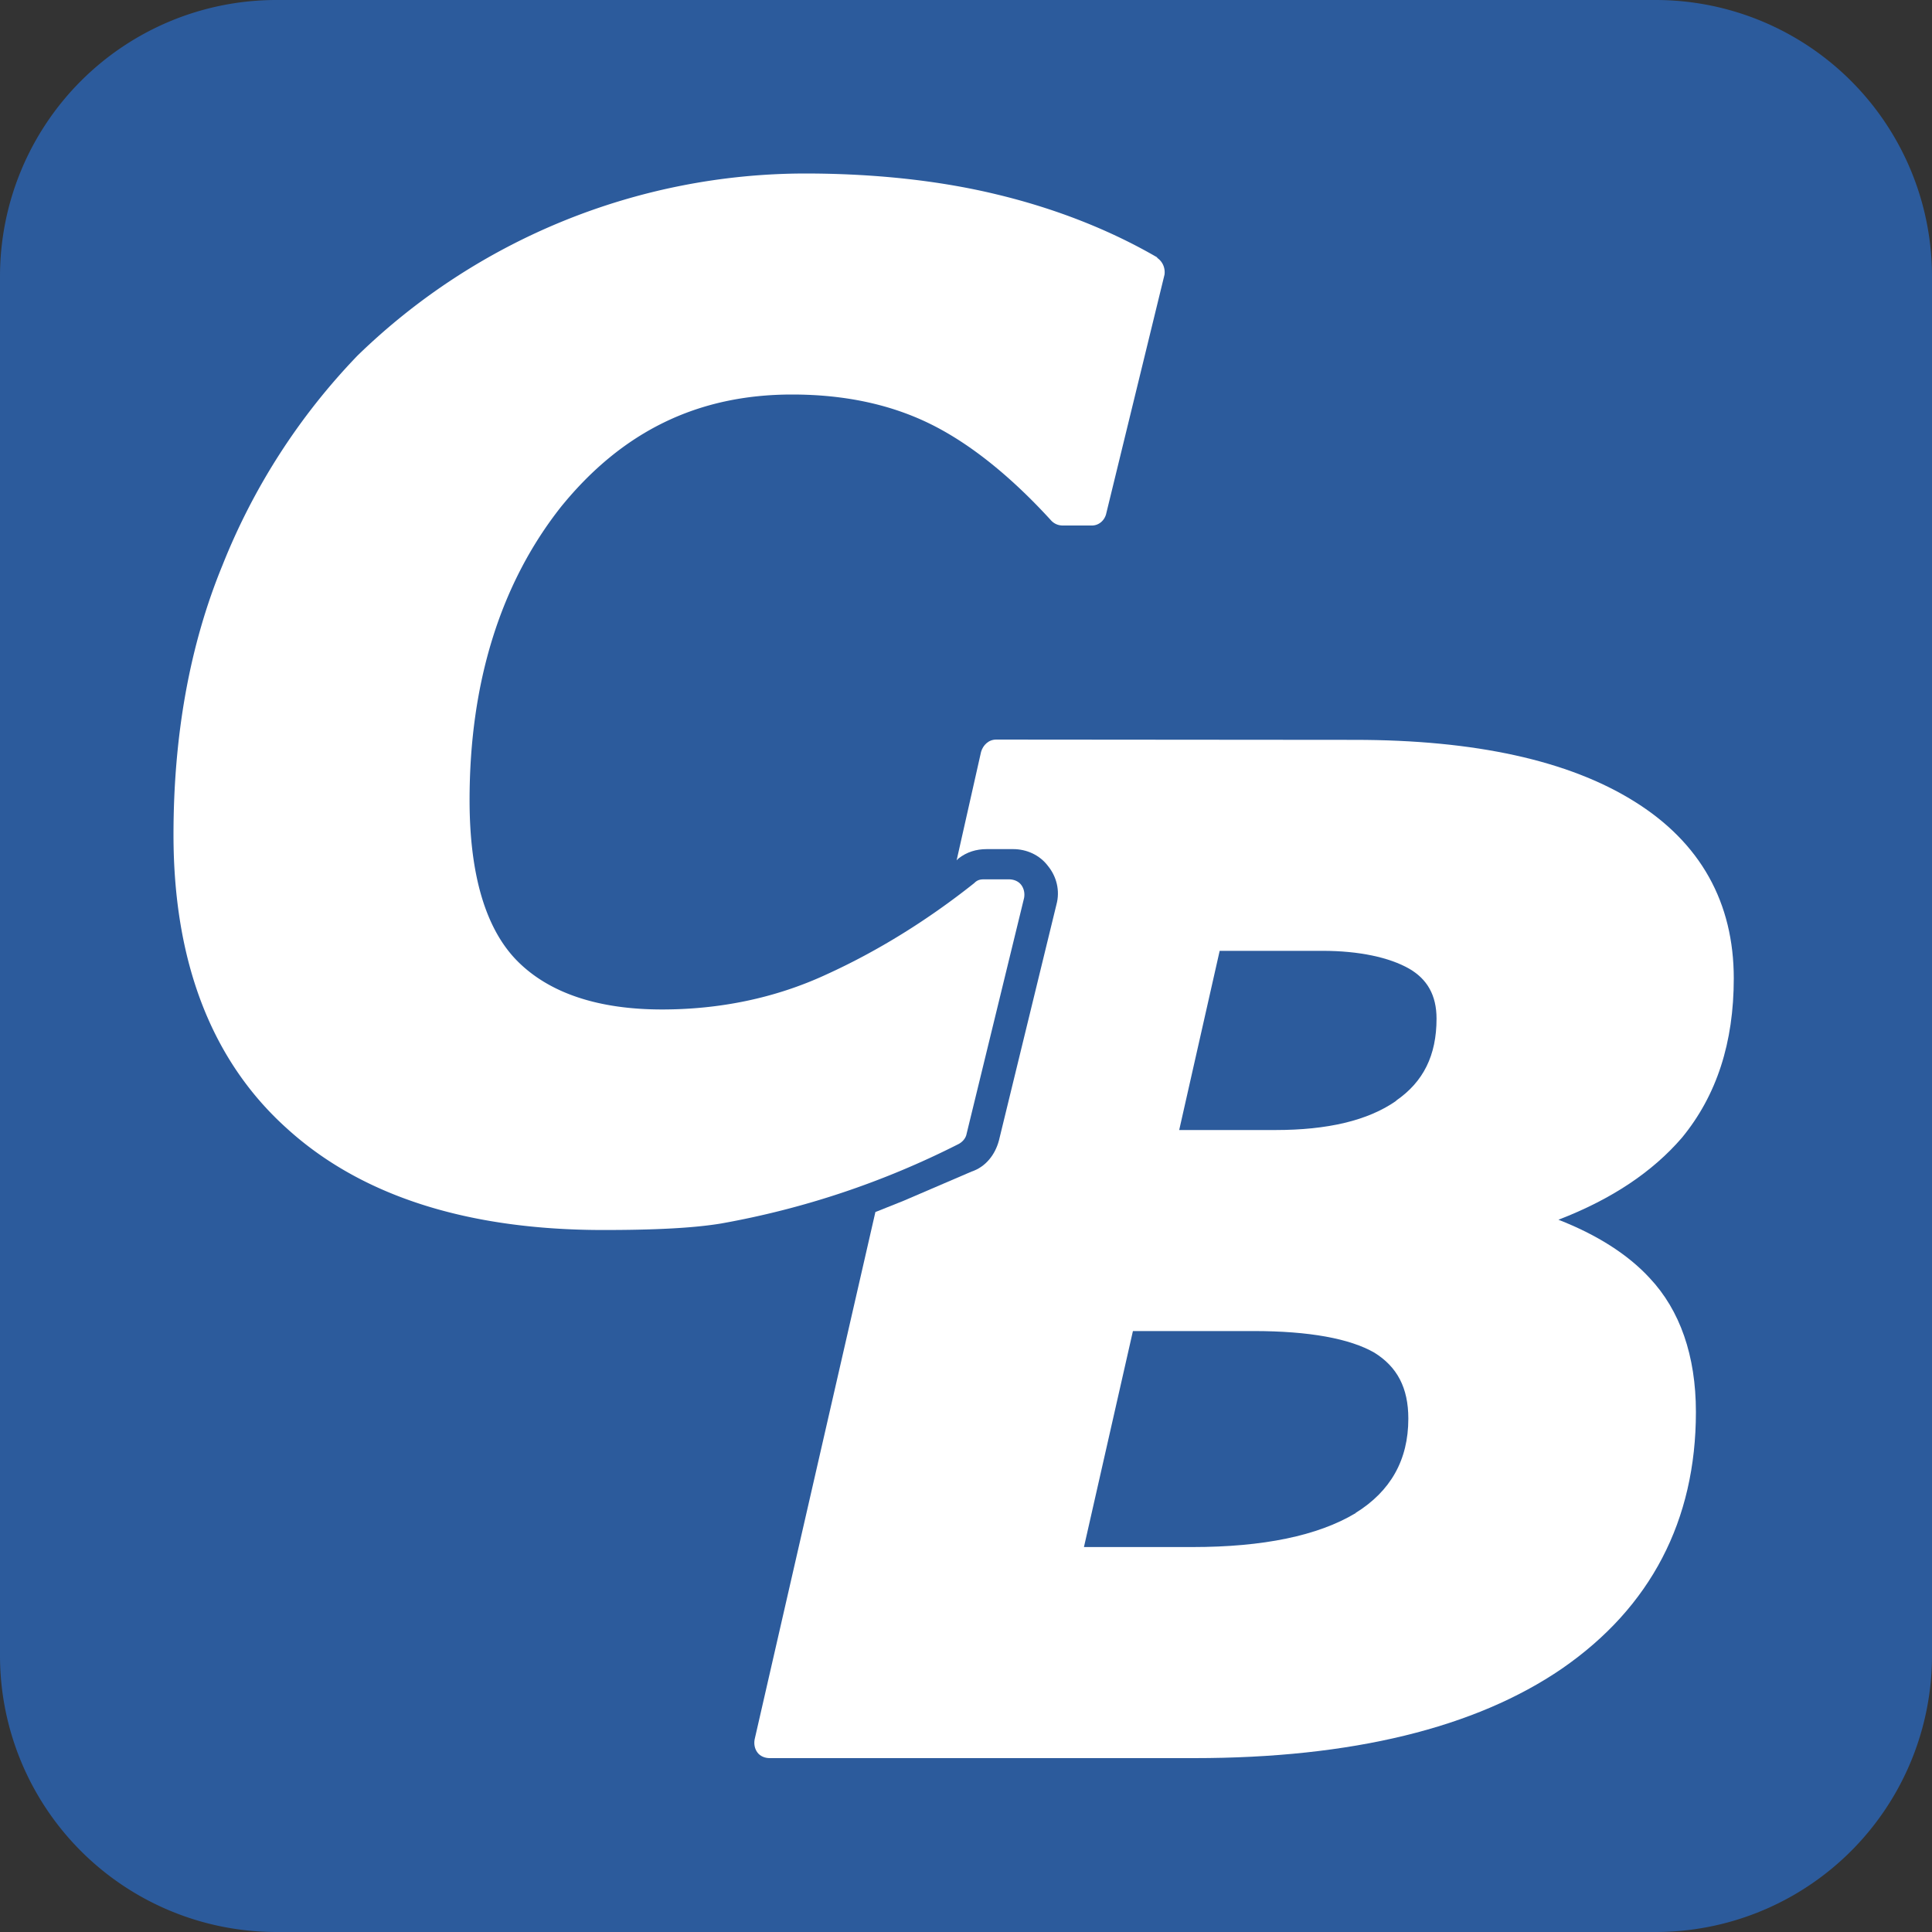 <?xml version="1.0" ?>
<svg height="200" viewBox="0 0 200 200" width="200" xmlns="http://www.w3.org/2000/svg">
  <rect x="0" y="0" width="200" height="200" fill="#333333" stroke="none"/>
  <path d="M28.61,0H171.38A28.61,28.61 0,0 1,200 28.61V171.38A28.61,28.61 0,0 1,171.38 200H28.61A28.61,28.61 0,0 1,0 171.38V28.61A28.61,28.61 0,0 1,28.61 0Z" fill="#2c5b9c"/>
  <path d="M119.82,26.66C114.94,23.82 109.27,21.58 103.12,20.11 97.07,18.65 90.33,17.96 83.30,17.96A66.60,66.60 0,0 0,37.01 36.81,66.79 66.79,0 0,0 23.04,58.49C19.62,66.79 17.96,76.17 17.96,86.42c0,13.08 3.90,23.34 11.71,30.37 7.71,7.03 18.75,10.54 32.81,10.54 5.17,0 9.27,-0.19 12.20,-0.68a88.57,88.57 0,0 0,24.51 -8.20c0.39,-0.19 0.78,-0.58 0.87,-1.07l5.95,-24.41c0.09,-0.48 0,-0.97 -0.29,-1.36 -0.29,-0.39 -0.78,-0.58 -1.27,-0.58h-2.63c-0.39,0 -0.68,0.09 -0.97,0.39 -4.78,3.80 -9.96,7.03 -15.33,9.47 -5.27,2.44 -11.03,3.61 -16.99,3.61 -6.54,0 -11.62,-1.66 -14.94,-4.98 -3.32,-3.32 -4.98,-8.98 -4.98,-16.69 0,-12.20 3.22,-22.46 9.47,-30.37 6.34,-7.81 14.16,-11.62 23.92,-11.62 5.56,0 10.35,1.07 14.45,3.12 4.10,2.05 8.30,5.46 12.40,9.96 0.29,0.29 0.68,0.48 1.17,0.48h3.02c0.68,0 1.27,-0.48 1.46,-1.17l6.05,-24.80c0.09,-0.68 -0.19,-1.36 -0.78,-1.75z" fill="#ffffff"/>
  <path d="m161.32,126.27c5.56,-2.14 9.76,-4.98 12.79,-8.49 3.61,-4.39 5.37,-9.86 5.37,-16.50 0,-7.81 -3.41,-14.06 -10.35,-18.35 -6.73,-4.19 -16.40,-6.34 -28.90,-6.34L103.12,76.56c-0.78,0 -1.36,0.58 -1.56,1.27l-2.53,11.23 0.19,-0.19c0.87,-0.68 1.85,-0.97 2.93,-0.97h2.73c1.36,0 2.73,0.58 3.61,1.75 0.87,1.07 1.27,2.53 0.87,4.00l-5.95,24.41c-0.39,1.46 -1.36,2.73 -2.83,3.22l-7.03,3.02 -2.93,1.17 -12.5,54.59c-0.09,0.48 0,0.97 0.29,1.36 0.29,0.39 0.78,0.58 1.27,0.58h43.94c16.30,0 29.10,-3.12 38.08,-9.27 9.18,-6.34 13.86,-15.33 13.86,-26.56 0,-5.85 -1.66,-10.54 -4.78,-13.86 -2.24,-2.44 -5.46,-4.49 -9.47,-6.05zM140.33,156.64c-3.90,2.34 -9.57,3.51 -16.89,3.51h-11.23l5.07,-22.36h12.5c5.76,0 9.96,0.78 12.5,2.24 2.34,1.46 3.51,3.61 3.51,6.83 0,4.29 -1.85,7.52 -5.46,9.76zM144.53,113.96c-2.93,2.05 -7.12,3.02 -12.5,3.02h-9.96l4.19,-18.55h10.64c3.80,0 6.93,0.68 8.98,1.85 1.85,1.07 2.83,2.73 2.83,5.17 0,3.80 -1.36,6.54 -4.19,8.49z" fill="#ffffff"/>
</svg>
